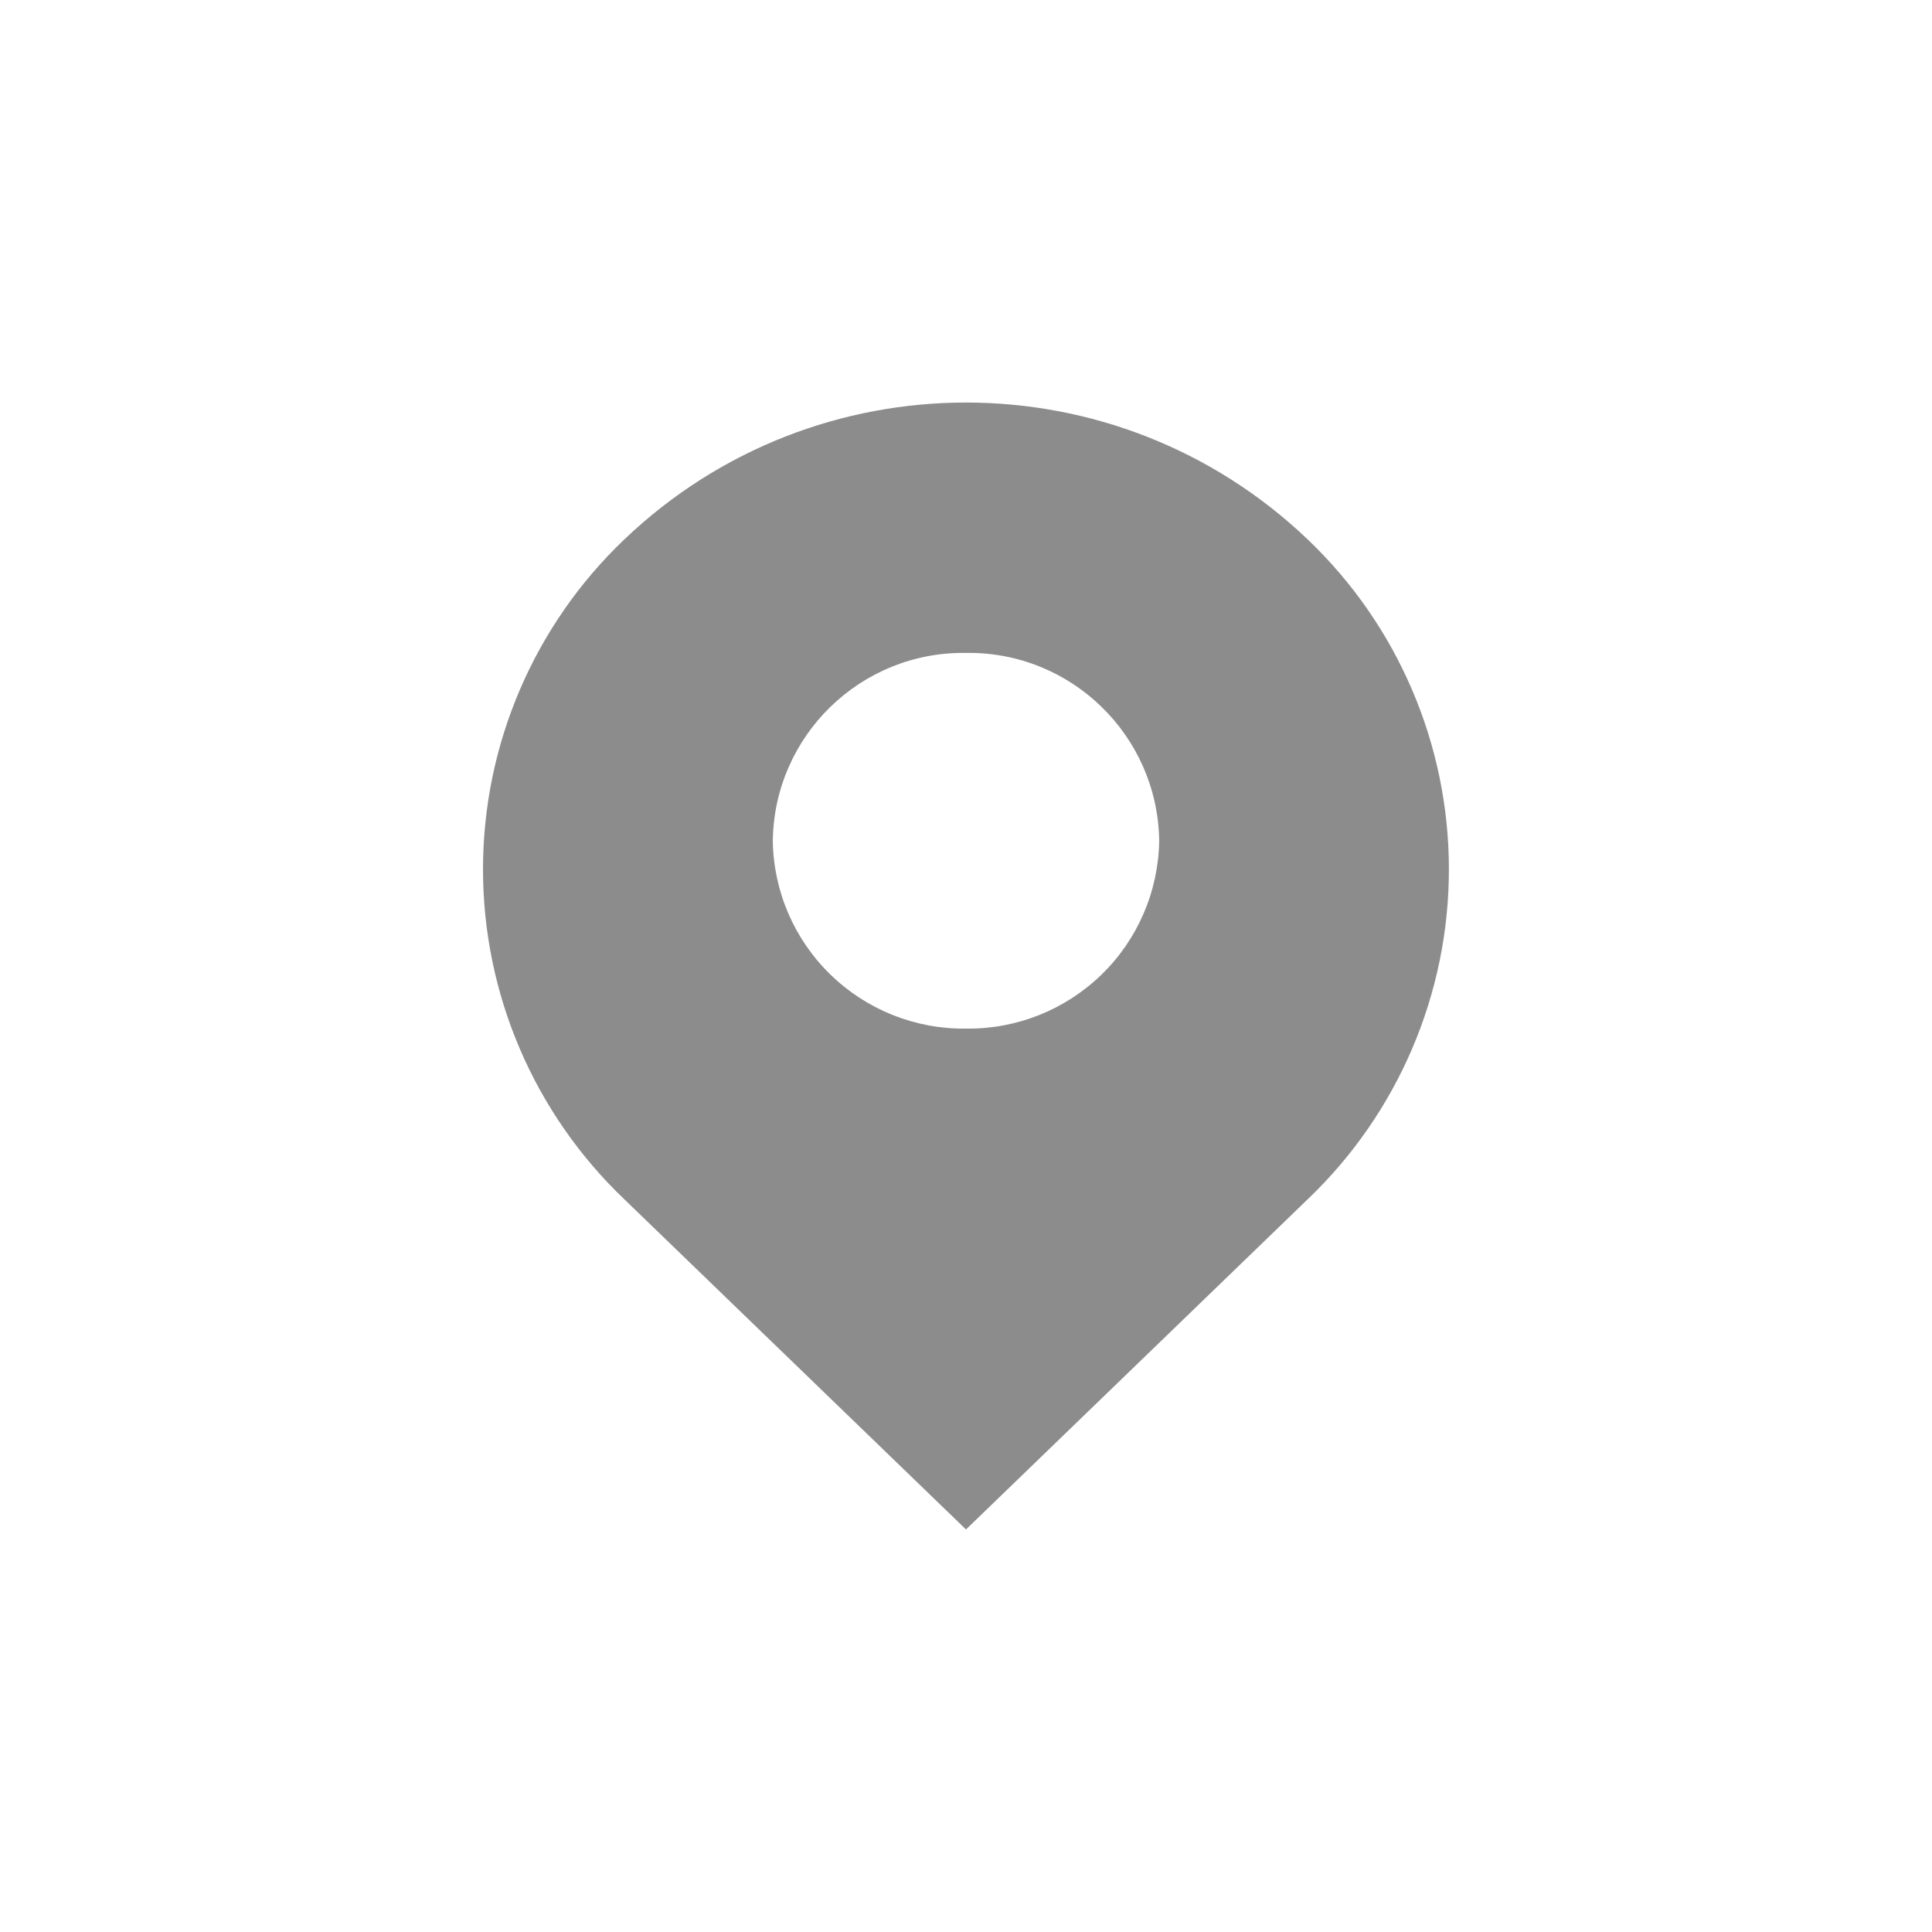 <svg width="20" height="20" viewBox="0 0 20 20" fill="none" xmlns="http://www.w3.org/2000/svg">
<g id="Location marked">
<g id="Vector">
<path id="Subtract" fill-rule="evenodd" clip-rule="evenodd" d="M14.999 8.999C14.999 7.708 14.47 6.473 13.536 5.583C11.556 3.695 8.443 3.695 6.464 5.583C5.529 6.473 5 7.708 5 8.999C5 10.291 5.529 11.525 6.464 12.416L10 15.833L13.536 12.416C14.47 11.525 14.999 10.291 14.999 8.999ZM11.403 10.089C11.778 9.725 11.992 9.226 12 8.703C11.984 7.614 11.089 6.743 10 6.759C8.911 6.743 8.015 7.614 8 8.703C8.007 9.226 8.222 9.725 8.597 10.089C8.972 10.454 9.477 10.655 10 10.648C10.523 10.655 11.027 10.454 11.403 10.089Z" fill="#8C8C8C"/>
</g>
</g>
</svg>
